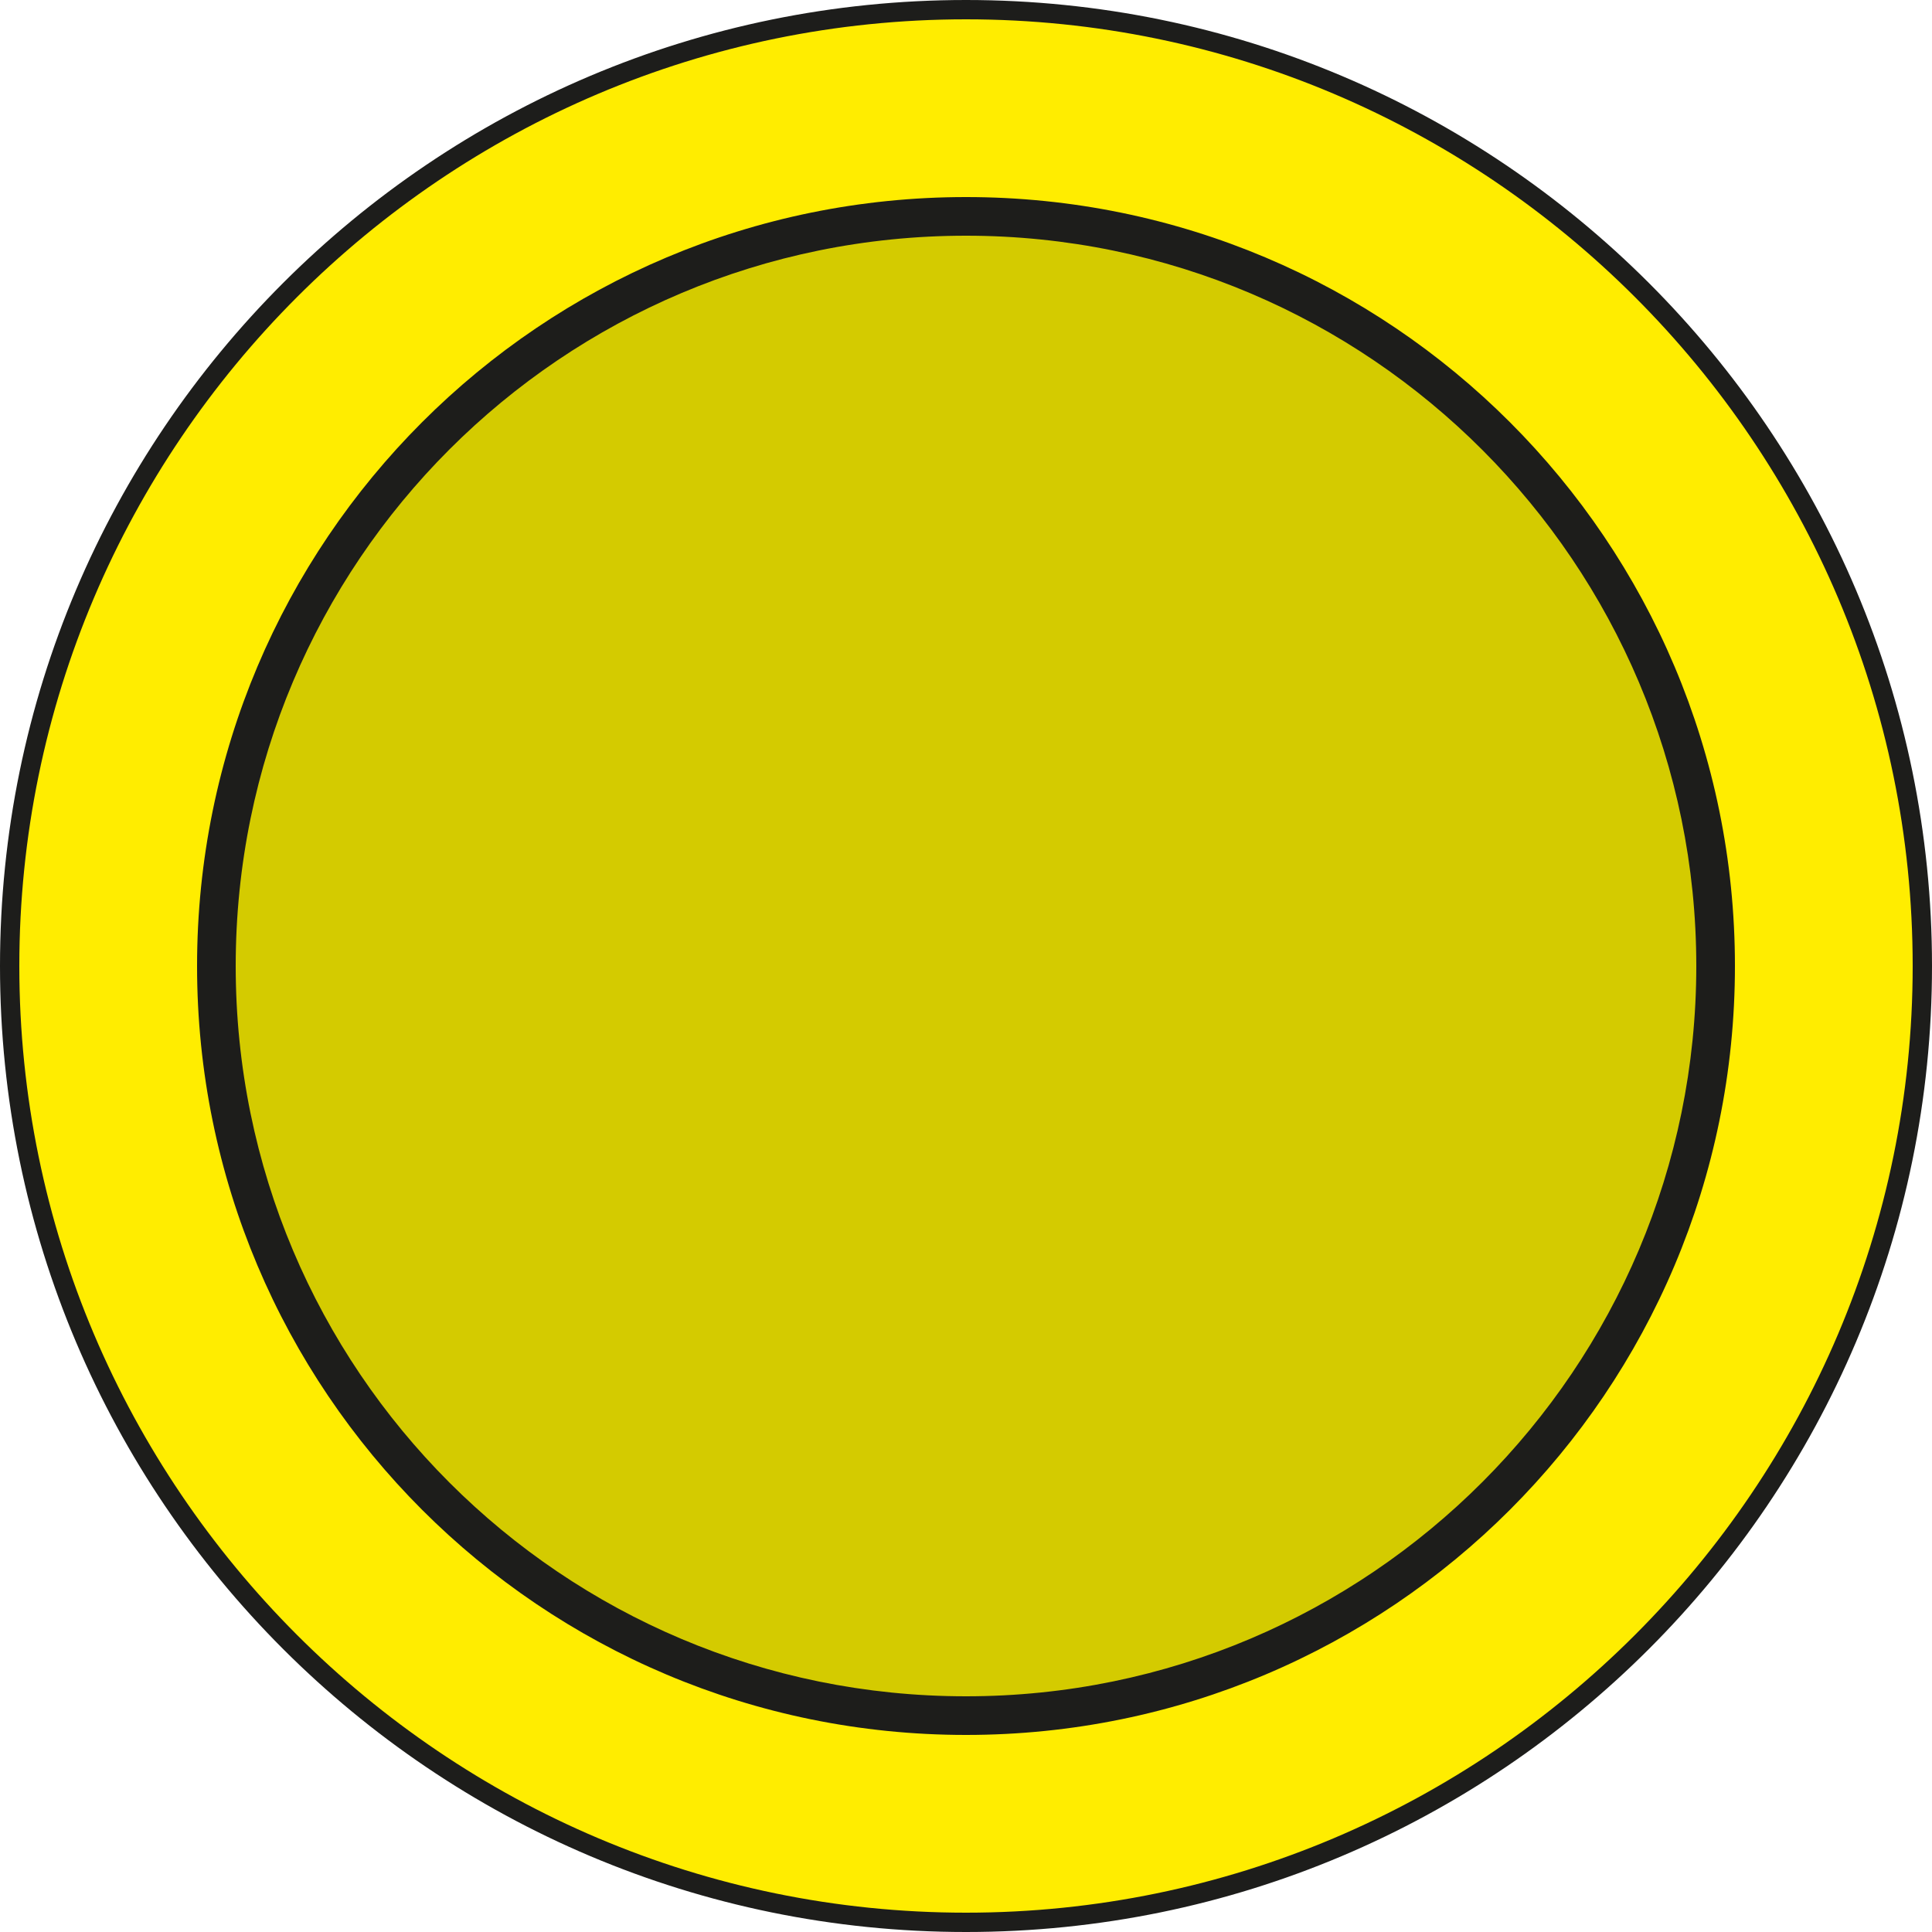 <?xml version="1.0" encoding="utf-8"?>
<!-- Generator: Adobe Illustrator 25.0.0, SVG Export Plug-In . SVG Version: 6.00 Build 0)  -->
<svg version="1.1" id="icono_moneda" xmlns="http://www.w3.org/2000/svg" xmlns:xlink="http://www.w3.org/1999/xlink" x="0px" y="0px"
	 viewBox="0 0 100 100" style="enable-background:new 0 0 100 100;" xml:space="preserve">
<style type="text/css">
	.st0{fill:#FFED00;}
	.st1{fill:#1D1D1B;}
	.st2{fill:#D4CB00;}
</style>
<g>
	<g>
		<circle class="st0" cx="50" cy="50" r="49.5"/>
		<path class="st1" d="M50,1c27,0,49,22,49,49S77,99,50,99S1,77,1,50S23,1,50,1 M50,0C22.4,0,0,22.4,0,50s22.4,50,50,50
			s50-22.4,50-50S77.6,0,50,0L50,0z"/>
	</g>
	<g>
		<circle class="st2" cx="50" cy="50" r="38.8"/>
		<path class="st1" d="M50,12.2c20.9,0,37.8,17,37.8,37.8S70.9,87.8,50,87.8S12.2,70.9,12.2,50S29.1,12.2,50,12.2 M50,10.2
			C28,10.2,10.2,28,10.2,50S28,89.8,50,89.8S89.8,72,89.8,50S72,10.2,50,10.2L50,10.2z"/>
	</g>
</g>
</svg>
